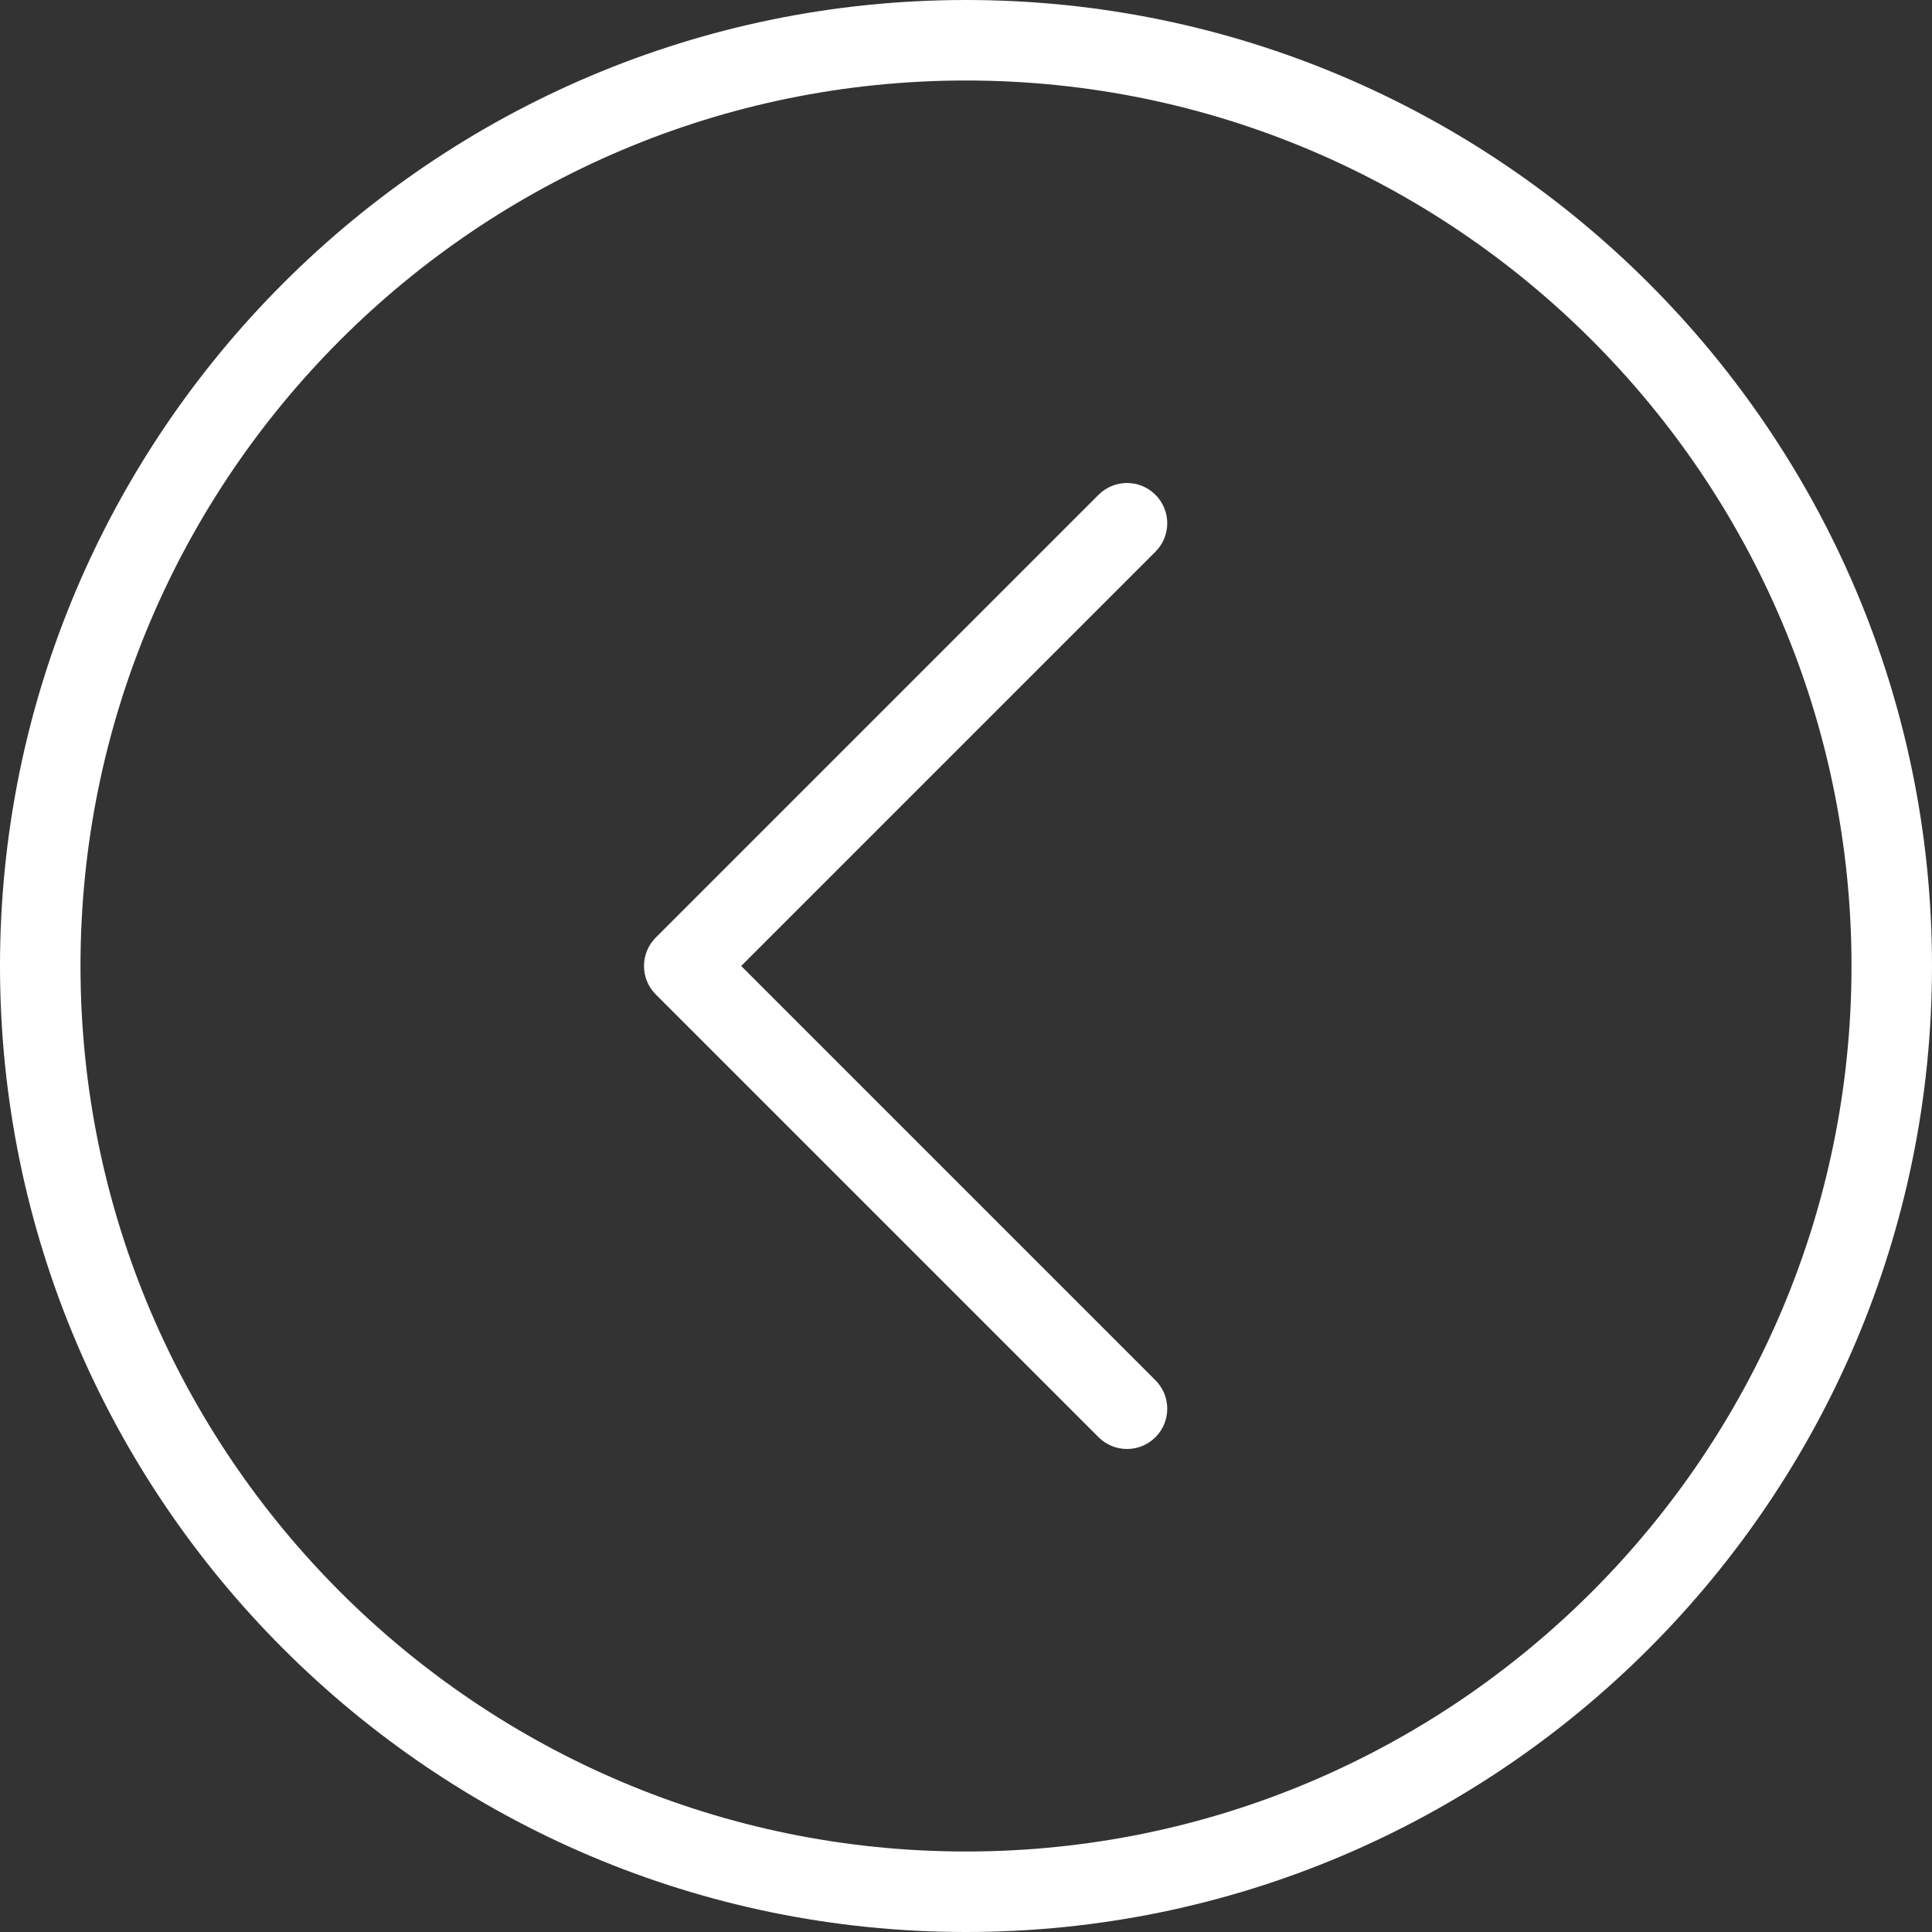 <!-- icon666.com - MILLIONS vector ICONS FREE --><svg version="1.1" id="Layer_1" xmlns="http://www.w3.org/2000/svg" xmlns:xlink="http://www.w3.org/1999/xlink" x="0px" y="0px" viewBox="0 0 512 512" style="enable-background:new 0 0 512 512;" fill="white" xml:space="preserve"><rect x="0" y="0" width="512" height="512" fill="#333333" stroke="none"/><g><g><g><path d="M256,0C114.833,0,0,114.833,0,256s114.833,256,256,256s256-114.833,256-256S397.167,0,256,0z M256,490.667 C126.604,490.667,21.333,385.396,21.333,256S126.604,21.333,256,21.333S490.667,126.604,490.667,256S385.396,490.667,256,490.667 z"></path><path d="M306.208,131.125c-4.167-4.167-10.917-4.167-15.083,0L173.792,248.458c-4.167,4.167-4.167,10.917,0,15.083 l117.333,117.333c2.083,2.083,4.813,3.125,7.542,3.125c2.729,0,5.458-1.042,7.542-3.125c4.167-4.167,4.167-10.917,0-15.083 L196.417,256l109.792-109.792C310.375,142.042,310.375,135.292,306.208,131.125z"></path></g></g></g></svg>